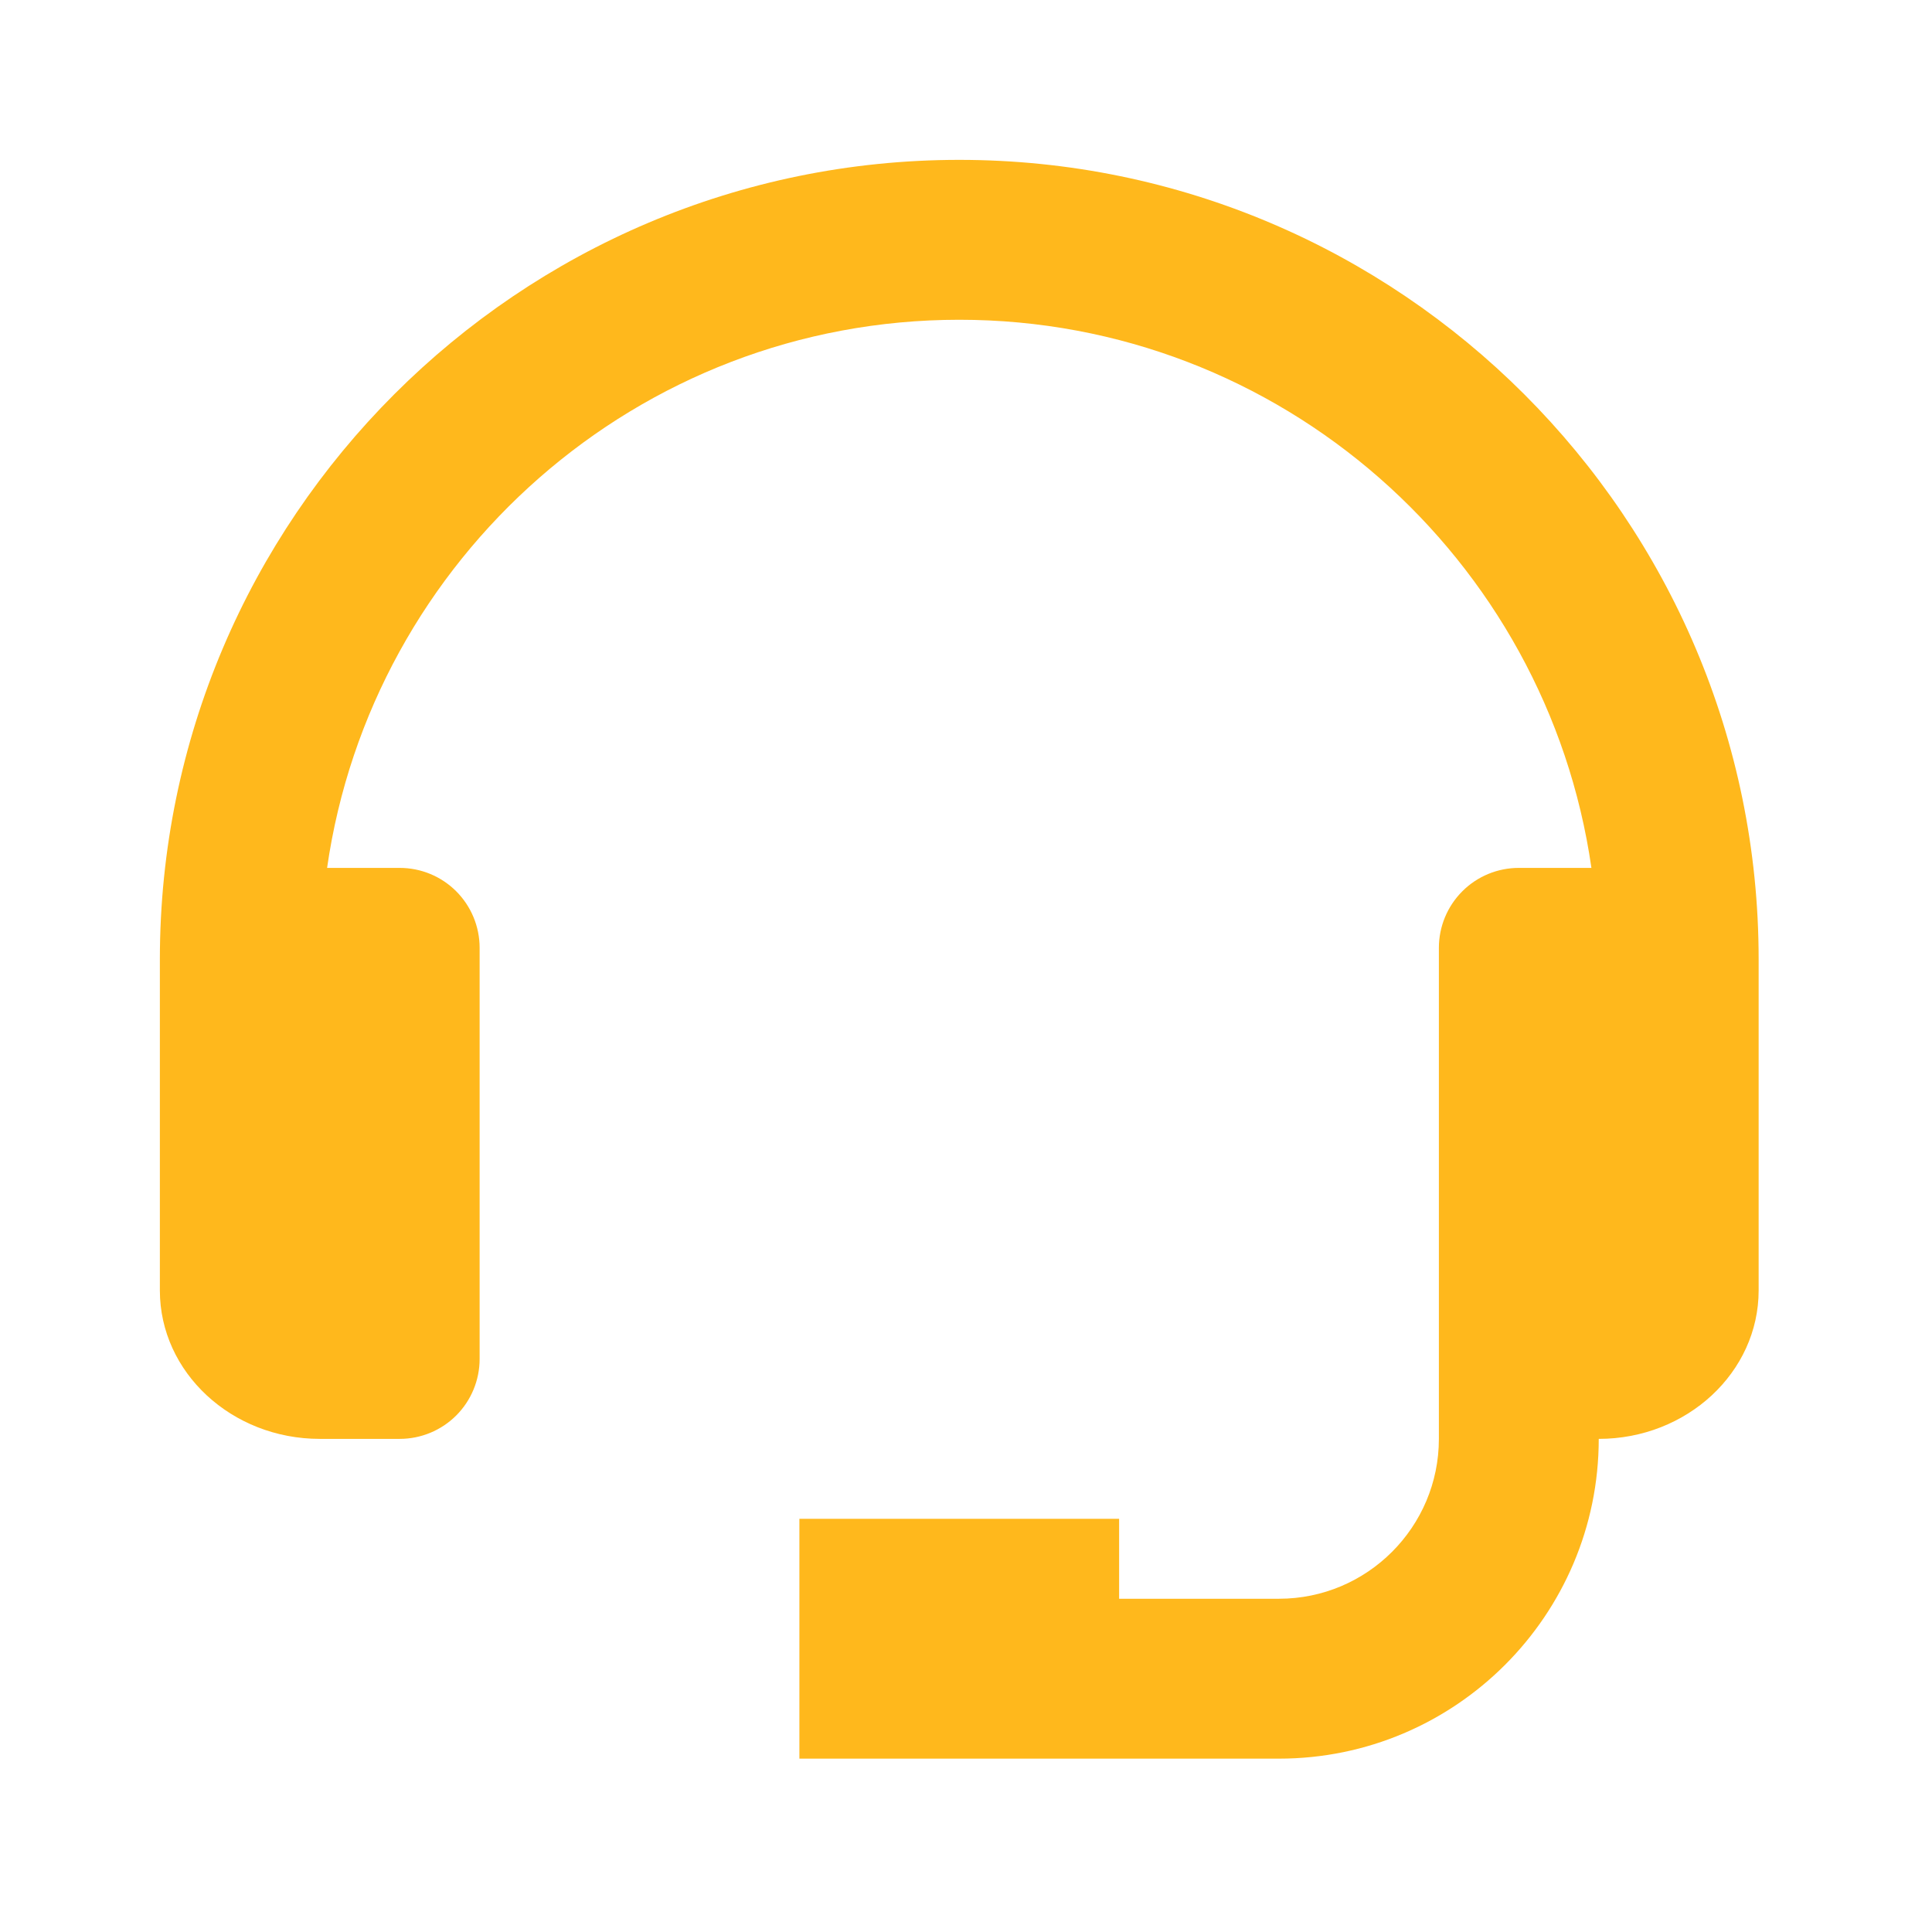<svg width="63" height="63" viewBox="0 0 63 63" fill="none" xmlns="http://www.w3.org/2000/svg">
<path d="M31.28 5.213C16.907 5.213 5.213 16.907 5.213 31.28V42.08C5.213 44.749 7.552 46.92 10.427 46.92H13.033C13.725 46.92 14.388 46.645 14.877 46.157C15.365 45.668 15.64 45.005 15.64 44.313V30.907C15.64 30.216 15.365 29.553 14.877 29.064C14.388 28.575 13.725 28.301 13.033 28.301H10.666C12.116 18.213 20.796 10.427 31.28 10.427C41.764 10.427 50.444 18.213 51.894 28.301H49.527C48.835 28.301 48.172 28.575 47.684 29.064C47.195 29.553 46.92 30.216 46.92 30.907V46.92C46.92 49.795 44.582 52.133 41.707 52.133H36.493V49.527H26.067V57.347H41.707C47.457 57.347 52.133 52.67 52.133 46.92C55.008 46.92 57.347 44.749 57.347 42.08V31.28C57.347 16.907 45.653 5.213 31.28 5.213Z" fill="#FFB81C"/>
</svg>
